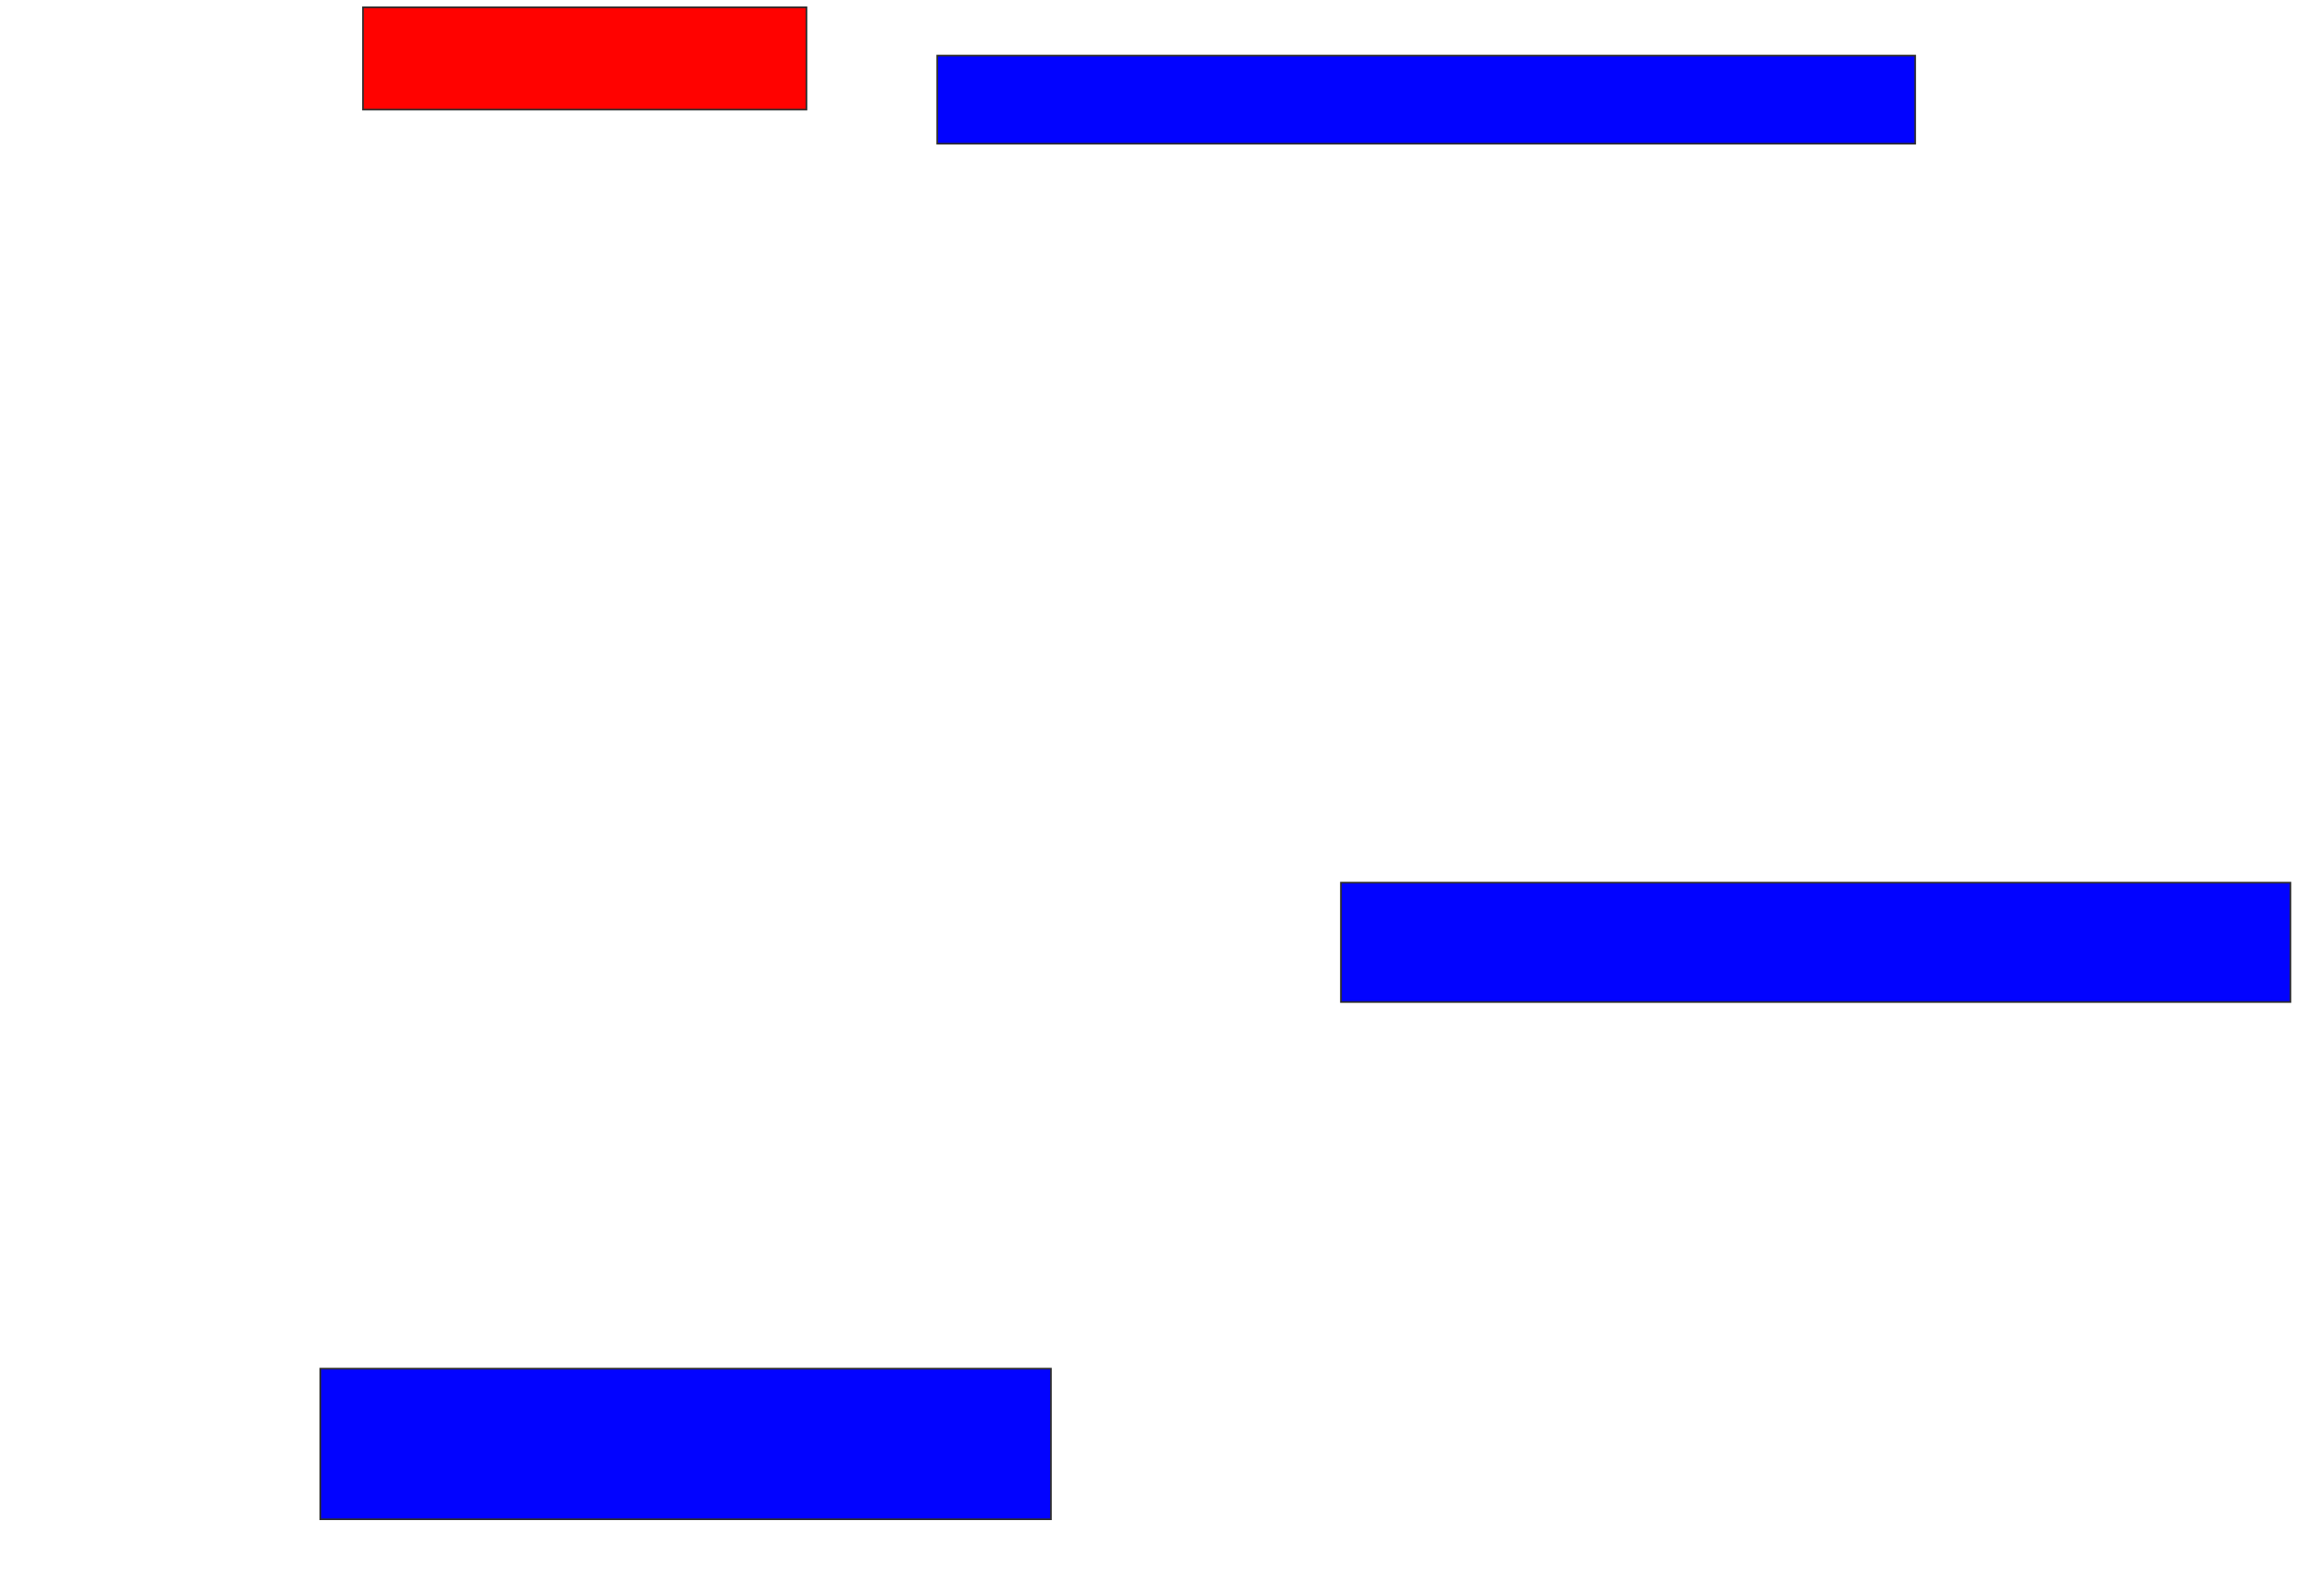 <svg xmlns="http://www.w3.org/2000/svg" width="1404" height="968">
 <!-- Created with Image Occlusion Enhanced -->
 <g>
  <title>Labels</title>
 </g>
 <g>
  <title>Masks</title>
  <rect id="a301d7fe6cf147b38c34bcce0a6d1b20-ao-1" height="62.069" width="268.966" y="4.414" x="220.138" stroke="#2D2D2D" fill="#ff0200" class="qshape"/>
  <rect id="a301d7fe6cf147b38c34bcce0a6d1b20-ao-2" height="53.448" width="593.103" y="33.724" x="568.414" stroke="#2D2D2D" fill="#0203ff"/>
  <rect id="a301d7fe6cf147b38c34bcce0a6d1b20-ao-3" height="72.414" width="575.862" y="535.448" x="813.241" stroke="#2D2D2D" fill="#0203ff"/>
  <rect id="a301d7fe6cf147b38c34bcce0a6d1b20-ao-4" height="91.379" width="443.103" y="830.276" x="194.276" stroke="#2D2D2D" fill="#0203ff"/>
 </g>
</svg>